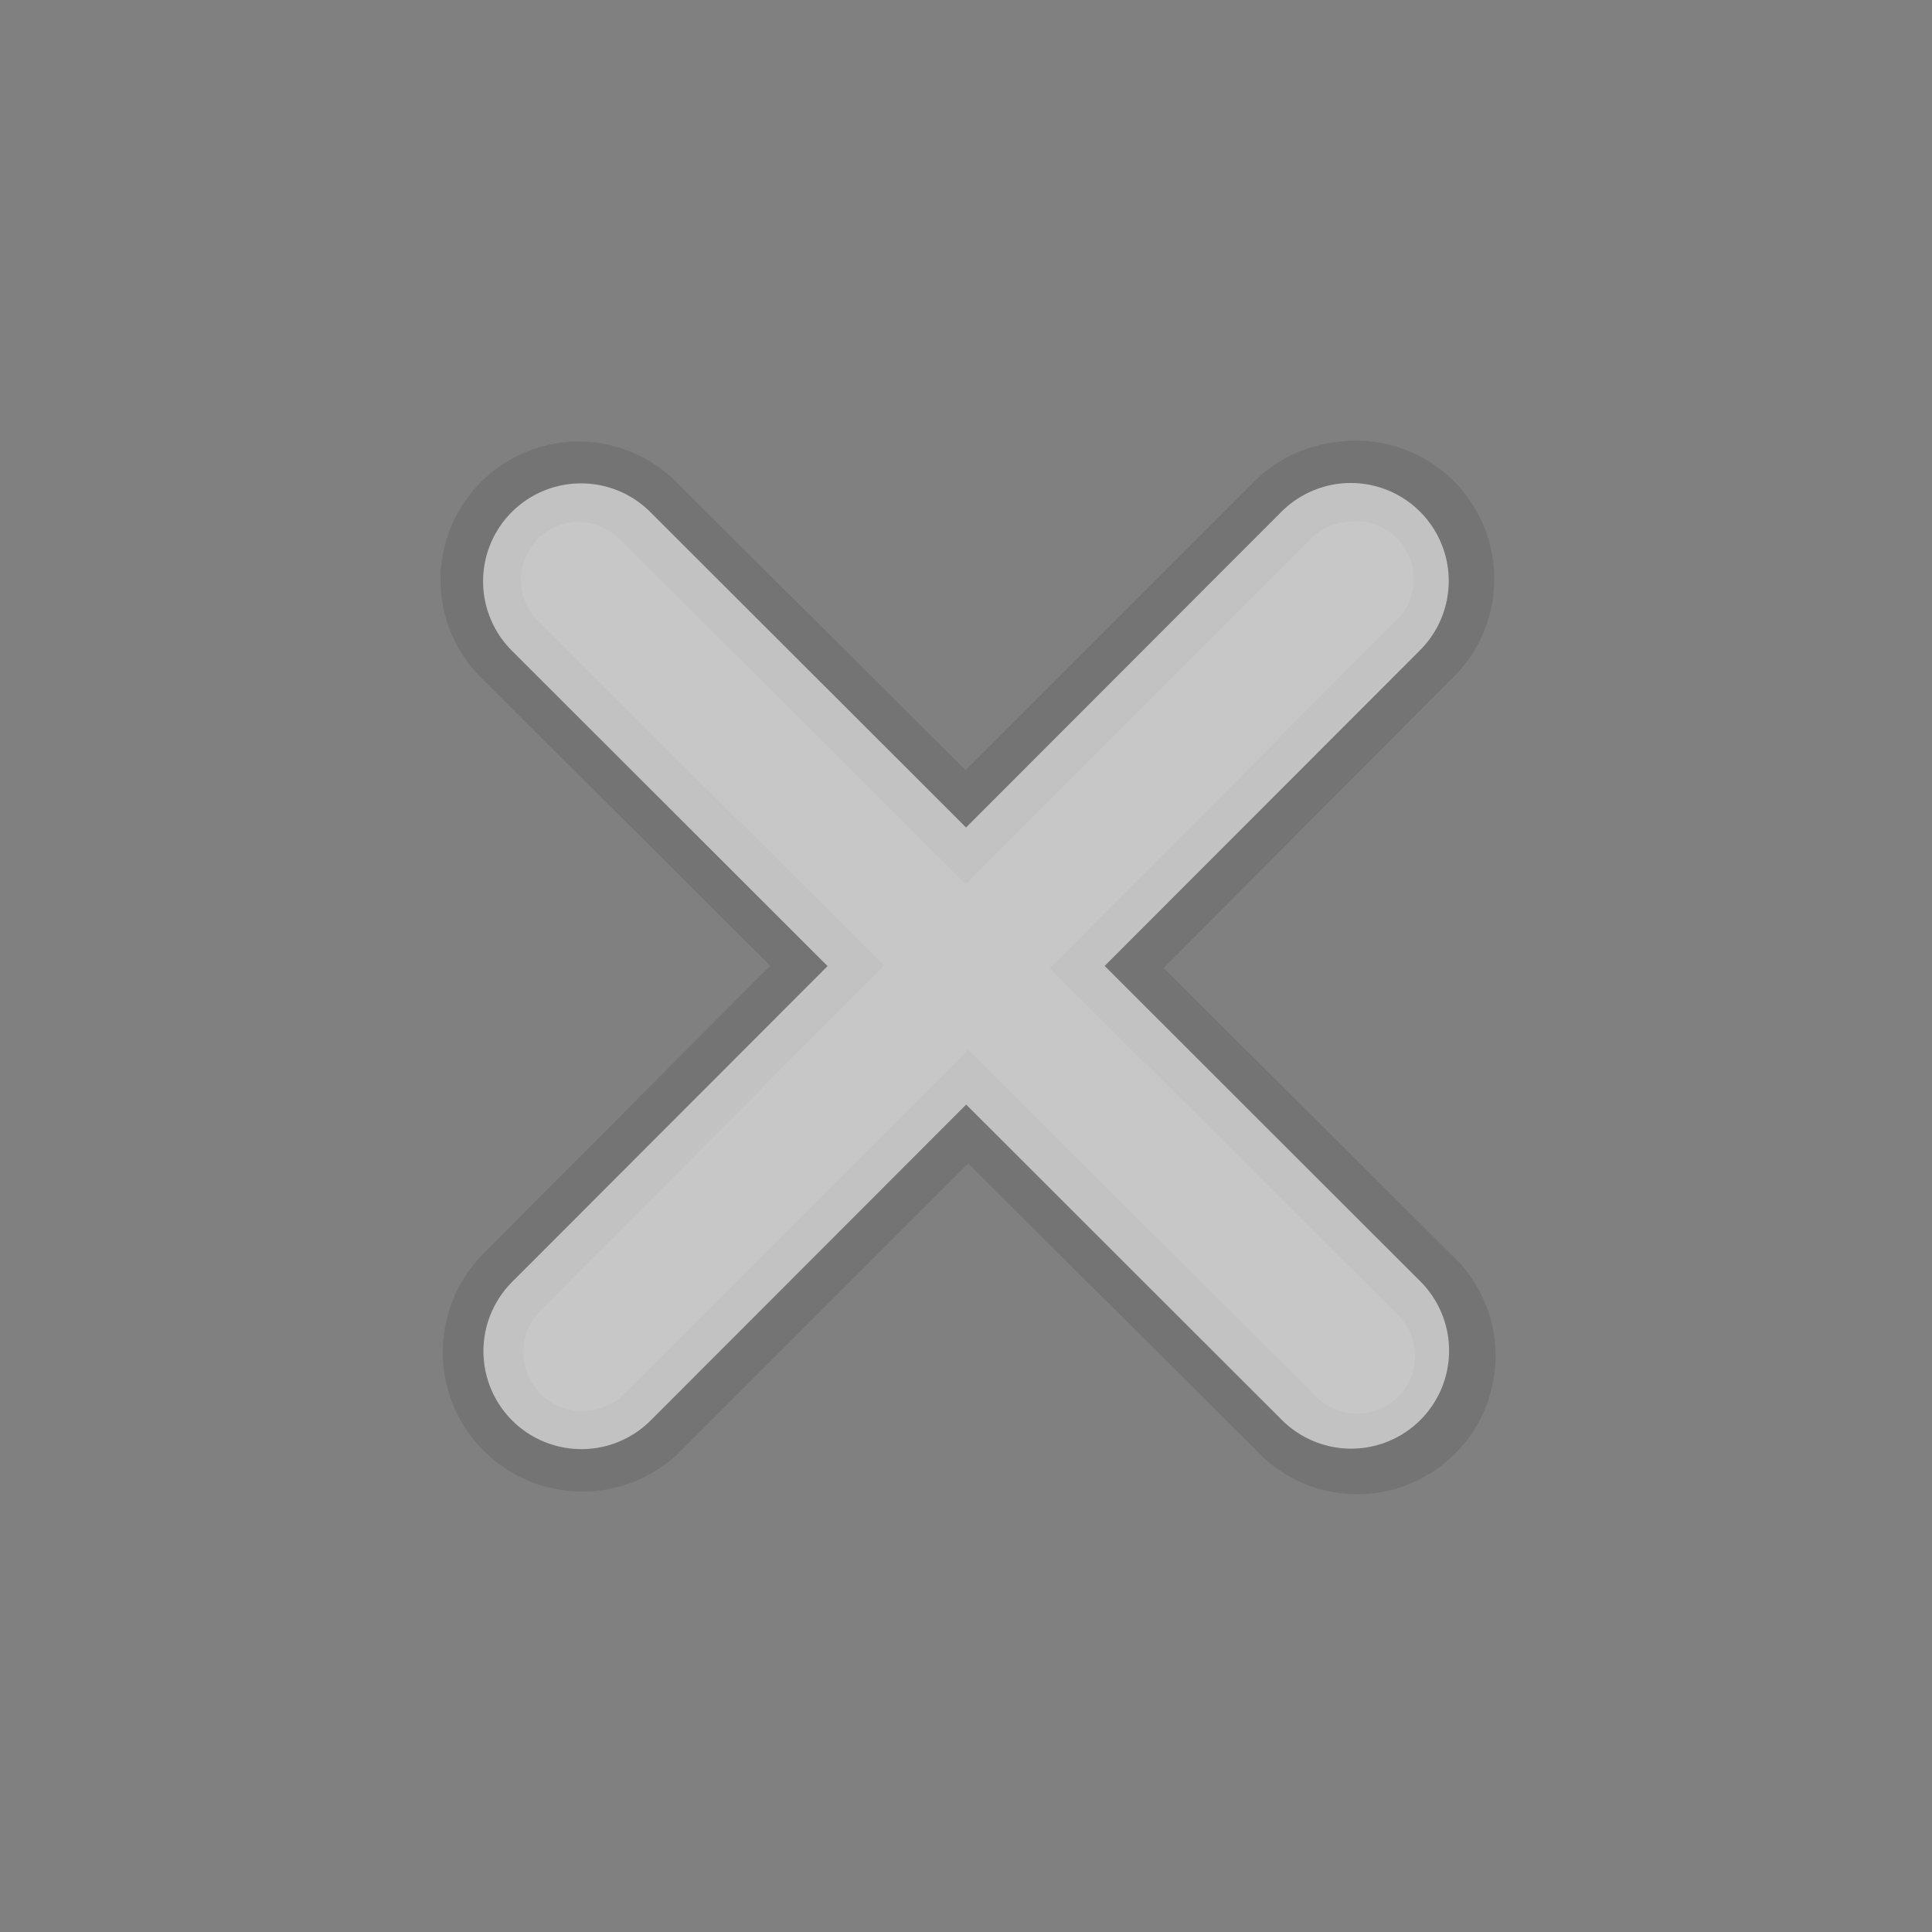 <?xml version="1.0" encoding="UTF-8" standalone="no"?>
<!-- Created with Inkscape (http://www.inkscape.org/) -->

<svg
   xmlns:dc="http://purl.org/dc/elements/1.1/"
   xmlns:cc="http://creativecommons.org/ns#"
   xmlns:rdf="http://www.w3.org/1999/02/22-rdf-syntax-ns#"
   xmlns:svg="http://www.w3.org/2000/svg"
   xmlns="http://www.w3.org/2000/svg"
   xmlns:sodipodi="http://sodipodi.sourceforge.net/DTD/sodipodi-0.dtd"
   xmlns:inkscape="http://www.inkscape.org/namespaces/inkscape"
   version="1.0"
   width="48"
   height="48"
   id="svg3167"
   inkscape:version="0.48.4 r9939"
   sodipodi:docname="window-close.svg">
  <rect width="100%" height="100%" fill="#808080" stroke="none"/>
  <sodipodi:namedview
     pagecolor="#000000"
     bordercolor="#666666"
     borderopacity="1"
     objecttolerance="10"
     gridtolerance="10"
     guidetolerance="10"
     inkscape:pageopacity="0"
     inkscape:pageshadow="2"
     inkscape:window-width="773"
     inkscape:window-height="480"
     id="namedview8"
     showgrid="false"
     inkscape:zoom="4.9166667"
     inkscape:cx="-13.525424"
     inkscape:cy="24"
     inkscape:window-x="0"
     inkscape:window-y="0"
     inkscape:window-maximized="0"
     inkscape:current-layer="svg3167" />
  <defs
     id="defs3169" />
  <g
     id="layer1-0"
     transform="matrix(3,0,0,3,0.002,0.002)"
     style="opacity:0.15;stroke:#000000;stroke-opacity:1;stroke-width:0.667;stroke-miterlimit:4;stroke-dasharray:none">
    <g
       transform="matrix(0.99,0,0,0.99,0.08,0.309)"
       id="g3163-4"
       style="opacity:0.6;stroke:#000000;stroke-opacity:1;stroke-width:0.673;stroke-miterlimit:4;stroke-dasharray:none">
      <g
         id="g3853"
         style="stroke:#000000;stroke-opacity:1;stroke-width:0.673;stroke-miterlimit:4;stroke-dasharray:none">
        <path
           style="font-size:medium;font-style:normal;font-variant:normal;font-weight:normal;font-stretch:normal;text-indent:0;text-align:start;text-decoration:none;line-height:normal;letter-spacing:normal;word-spacing:normal;text-transform:none;direction:ltr;block-progression:tb;writing-mode:lr-tb;text-anchor:start;baseline-shift:baseline;color:#f6f6f6;fill:none;fill-opacity:1;stroke:#000000;stroke-width:2;marker:none;visibility:visible;display:inline;overflow:visible;enable-background:accumulate;font-family:Sans;-inkscape-font-specification:Sans;stroke-opacity:1;stroke-miterlimit:4;stroke-dasharray:none;opacity:1"
           d="M 33.625 11.938 A 2.434 2.434 0 0 0 33.281 11.969 A 2.434 2.434 0 0 0 31.781 12.719 L 23.969 20.531 L 16.125 12.719 A 2.434 2.434 0 0 0 14.156 11.969 A 2.434 2.434 0 0 0 12.688 16.156 L 20.531 23.969 L 12.688 31.844 A 2.461 2.461 0 0 0 16.219 35.281 L 24.031 27.469 L 31.875 35.281 A 2.434 2.434 0 1 0 35.312 31.844 L 27.469 24.031 L 35.312 16.156 A 2.434 2.434 0 0 0 33.625 11.938 z "
           transform="matrix(0.337,0,0,0.337,-0.081,-0.313)"
           id="path3173-6" />
      </g>
    </g>
  </g>
  <g
     id="layer1"
     transform="matrix(3,0,0,3,0.002,0.002)">
    <g
       transform="matrix(0.99,0,0,0.99,0.08,0.309)"
       id="g3163"
       style="opacity:0.6">
      <path
         d="m 4.779,4.55 6.442,6.436"
         id="path3173"
         style="fill:none;stroke:#f6f6f6;stroke-width:1.639;stroke-linecap:round;stroke-linejoin:round;stroke-miterlimit:4;stroke-opacity:1;stroke-dasharray:none"
         inkscape:connector-curvature="0" />
      <path
         d="M 11.218,4.547 4.782,10.99"
         id="path3175"
         style="fill:none;stroke:#f6f6f6;stroke-width:1.639;stroke-linecap:round;stroke-linejoin:round;stroke-miterlimit:4;stroke-opacity:1;stroke-dasharray:none"
         inkscape:connector-curvature="0" />
    </g>
  </g>
</svg>
